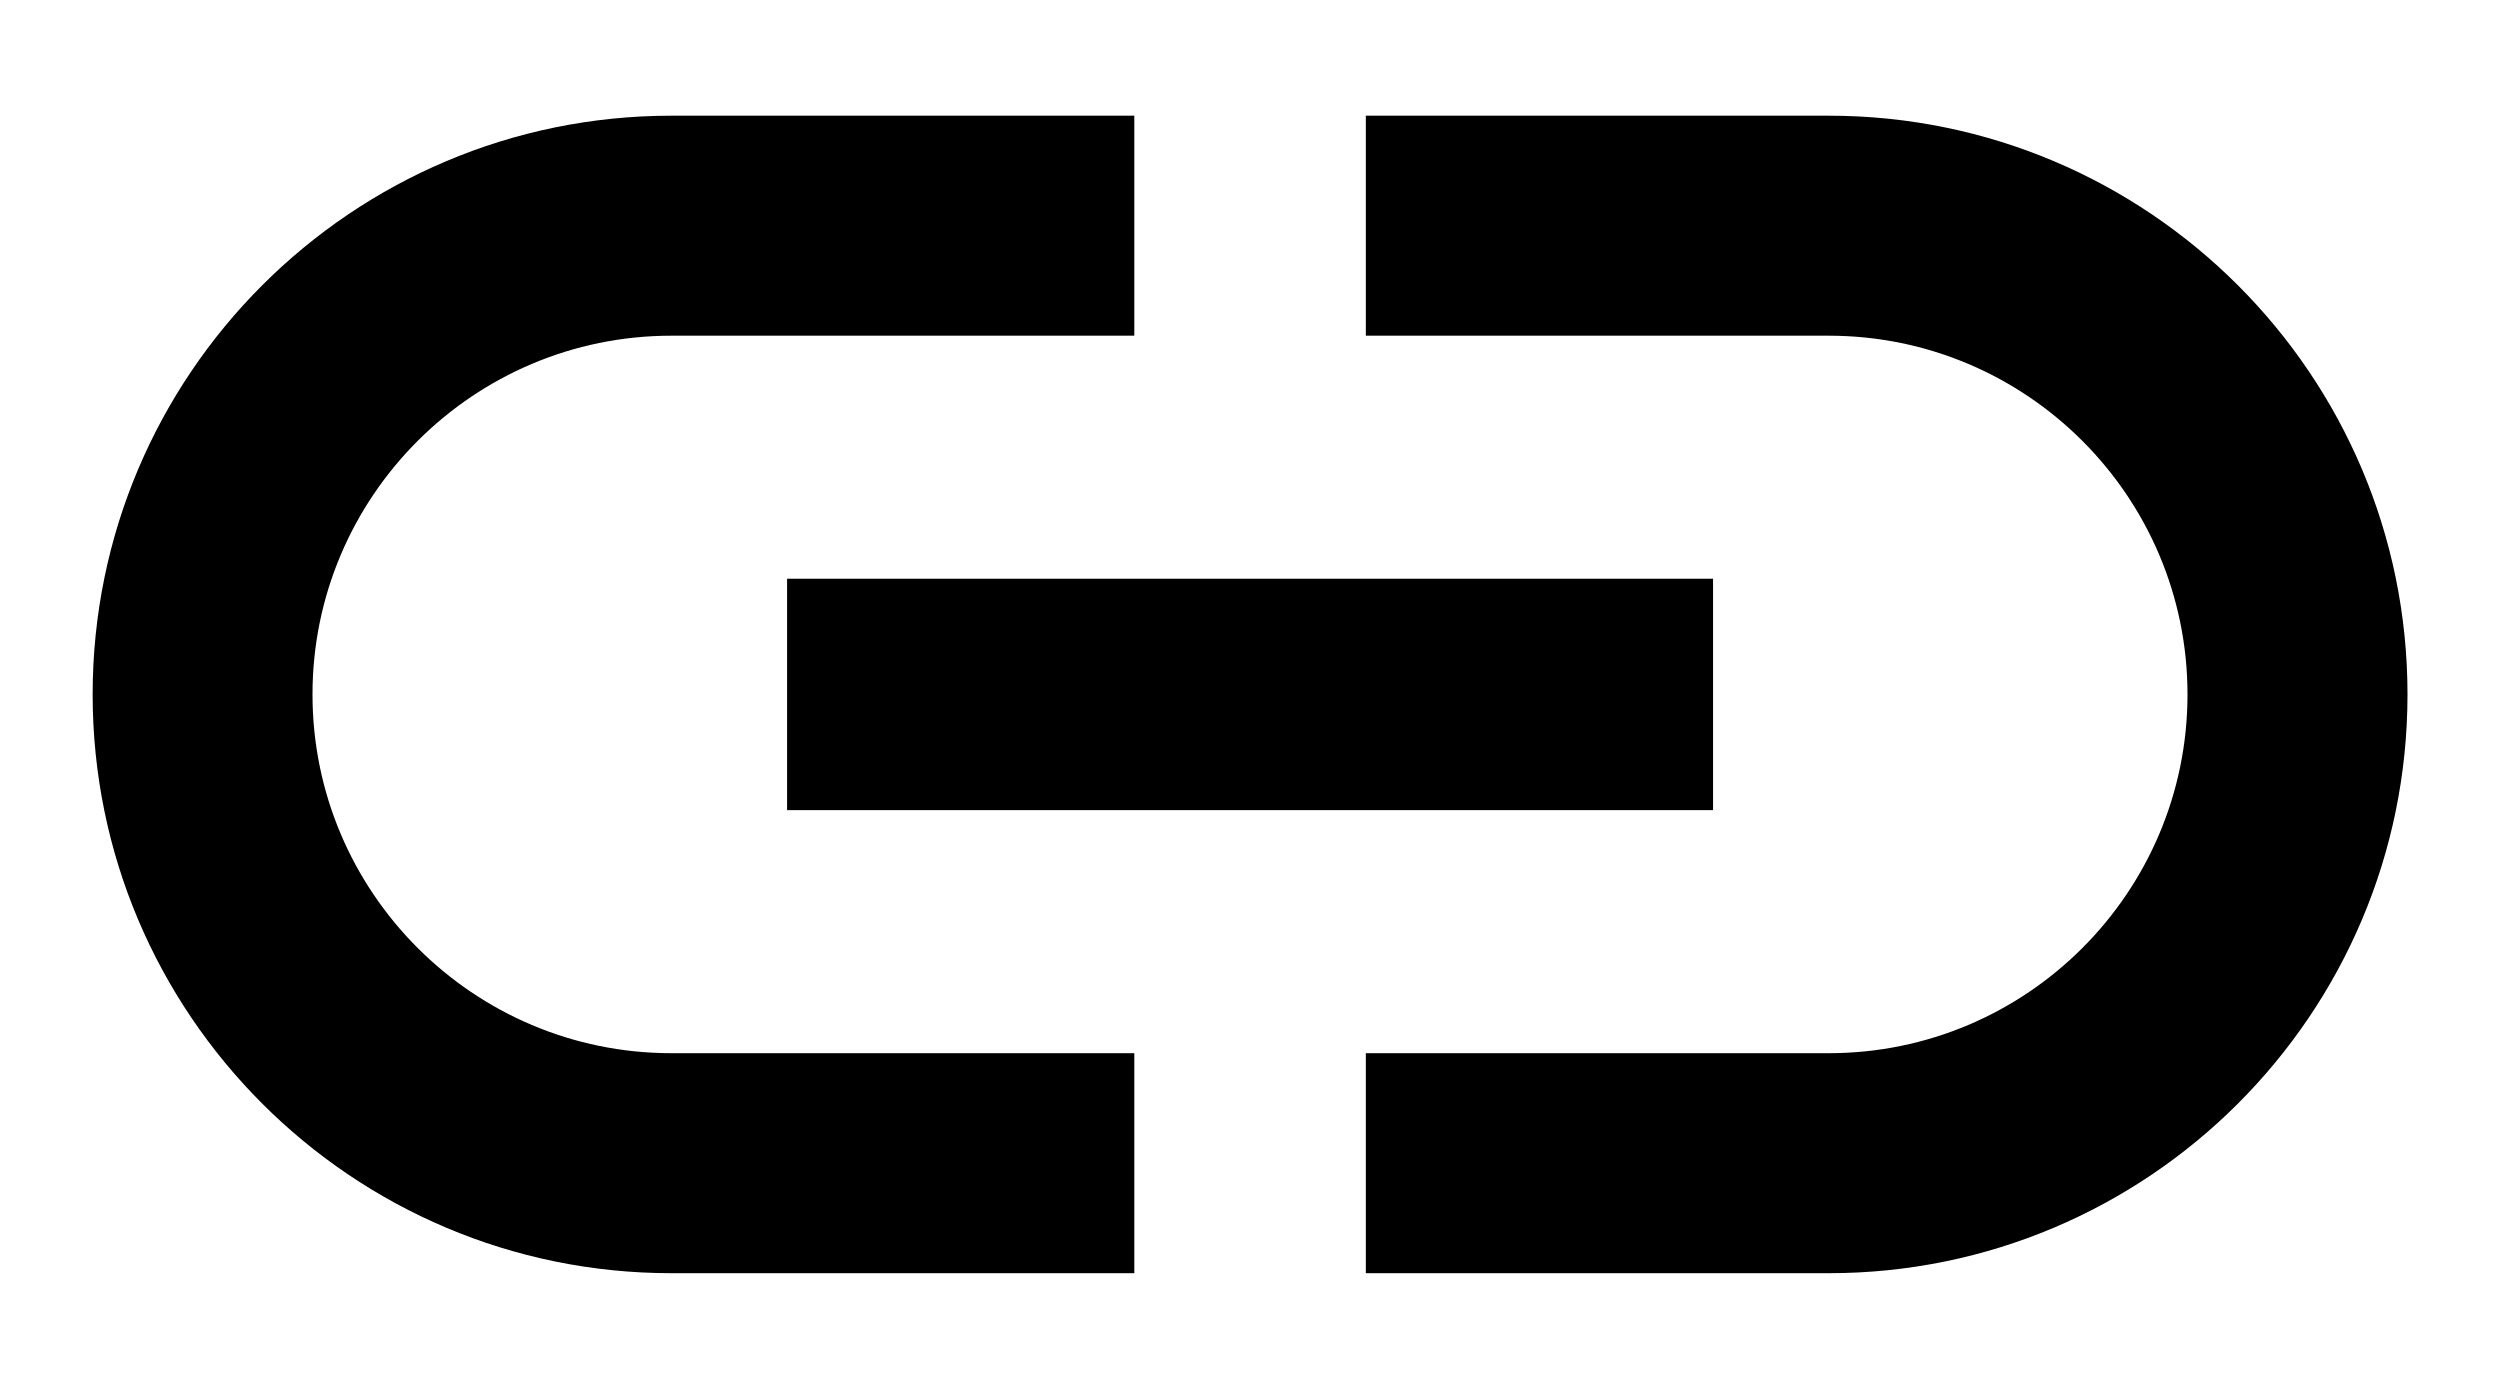 <svg width="18" height="10" viewBox="0 0 18 10" fill="none" xmlns="http://www.w3.org/2000/svg">
<path d="M2.25 5C2.25 3.575 3.409 2.417 4.834 2.417H8.167V0.833H4.834C2.534 0.833 0.667 2.7 0.667 5C0.667 7.3 2.534 9.167 4.834 9.167H8.167V7.583H4.834C3.409 7.583 2.25 6.425 2.25 5ZM5.667 5.833H12.334V4.167H5.667V5.833ZM13.167 0.833H9.834V2.417H13.167C14.592 2.417 15.75 3.575 15.75 5C15.75 6.425 14.592 7.583 13.167 7.583H9.834V9.167H13.167C15.467 9.167 17.334 7.3 17.334 5C17.334 2.7 15.467 0.833 13.167 0.833Z" fill="black"/>
</svg>
